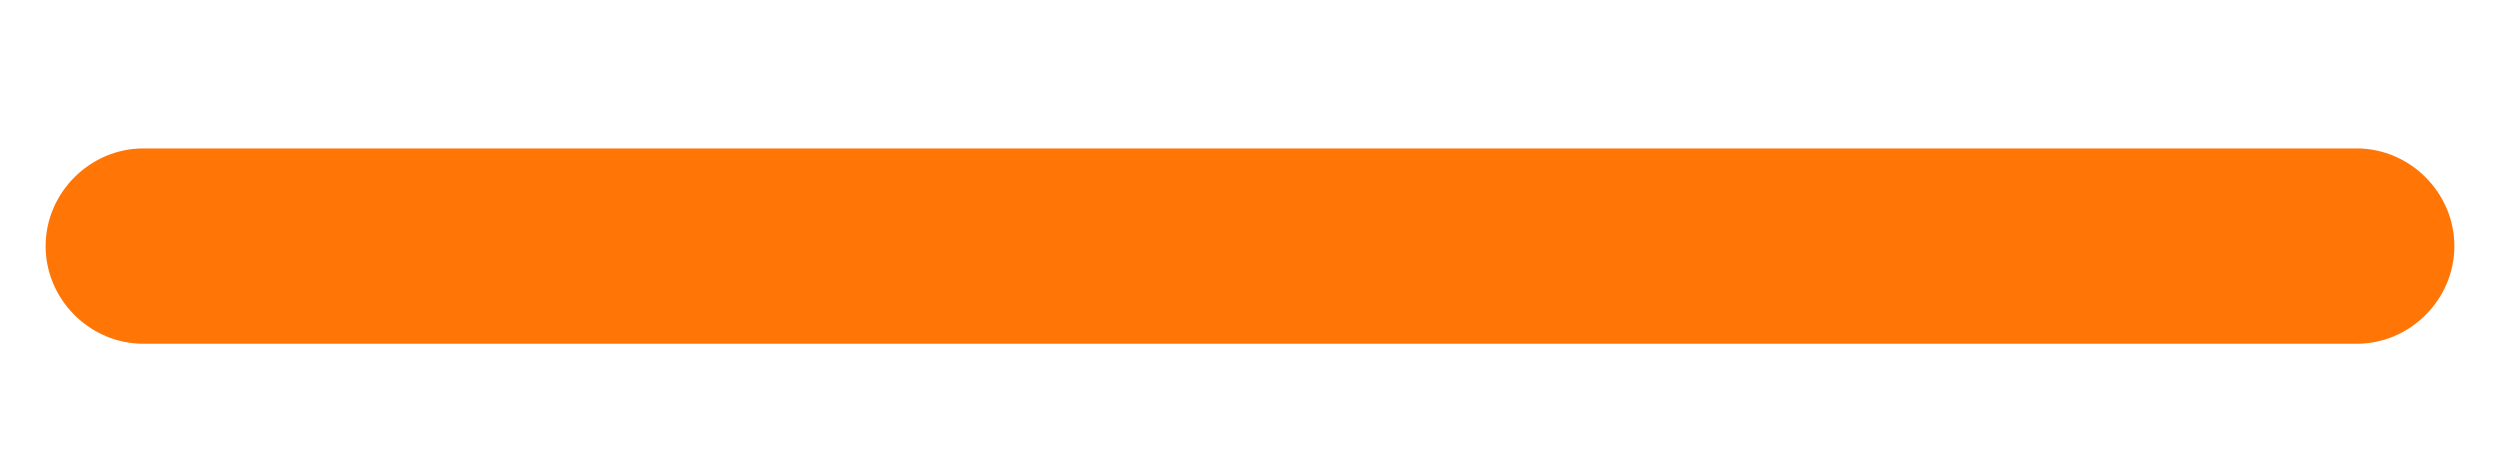 <?xml version="1.0" encoding="UTF-8" standalone="no"?><svg width='16' height='3' viewBox='0 0 16 3' fill='none' xmlns='http://www.w3.org/2000/svg'>
<path d='M15.083 2.2H0.917C0.575 2.2 0.292 1.917 0.292 1.575C0.292 1.234 0.575 0.95 0.917 0.95H15.083C15.425 0.95 15.708 1.234 15.708 1.575C15.708 1.917 15.425 2.2 15.083 2.2Z' fill='#FF7506'/>
</svg>
